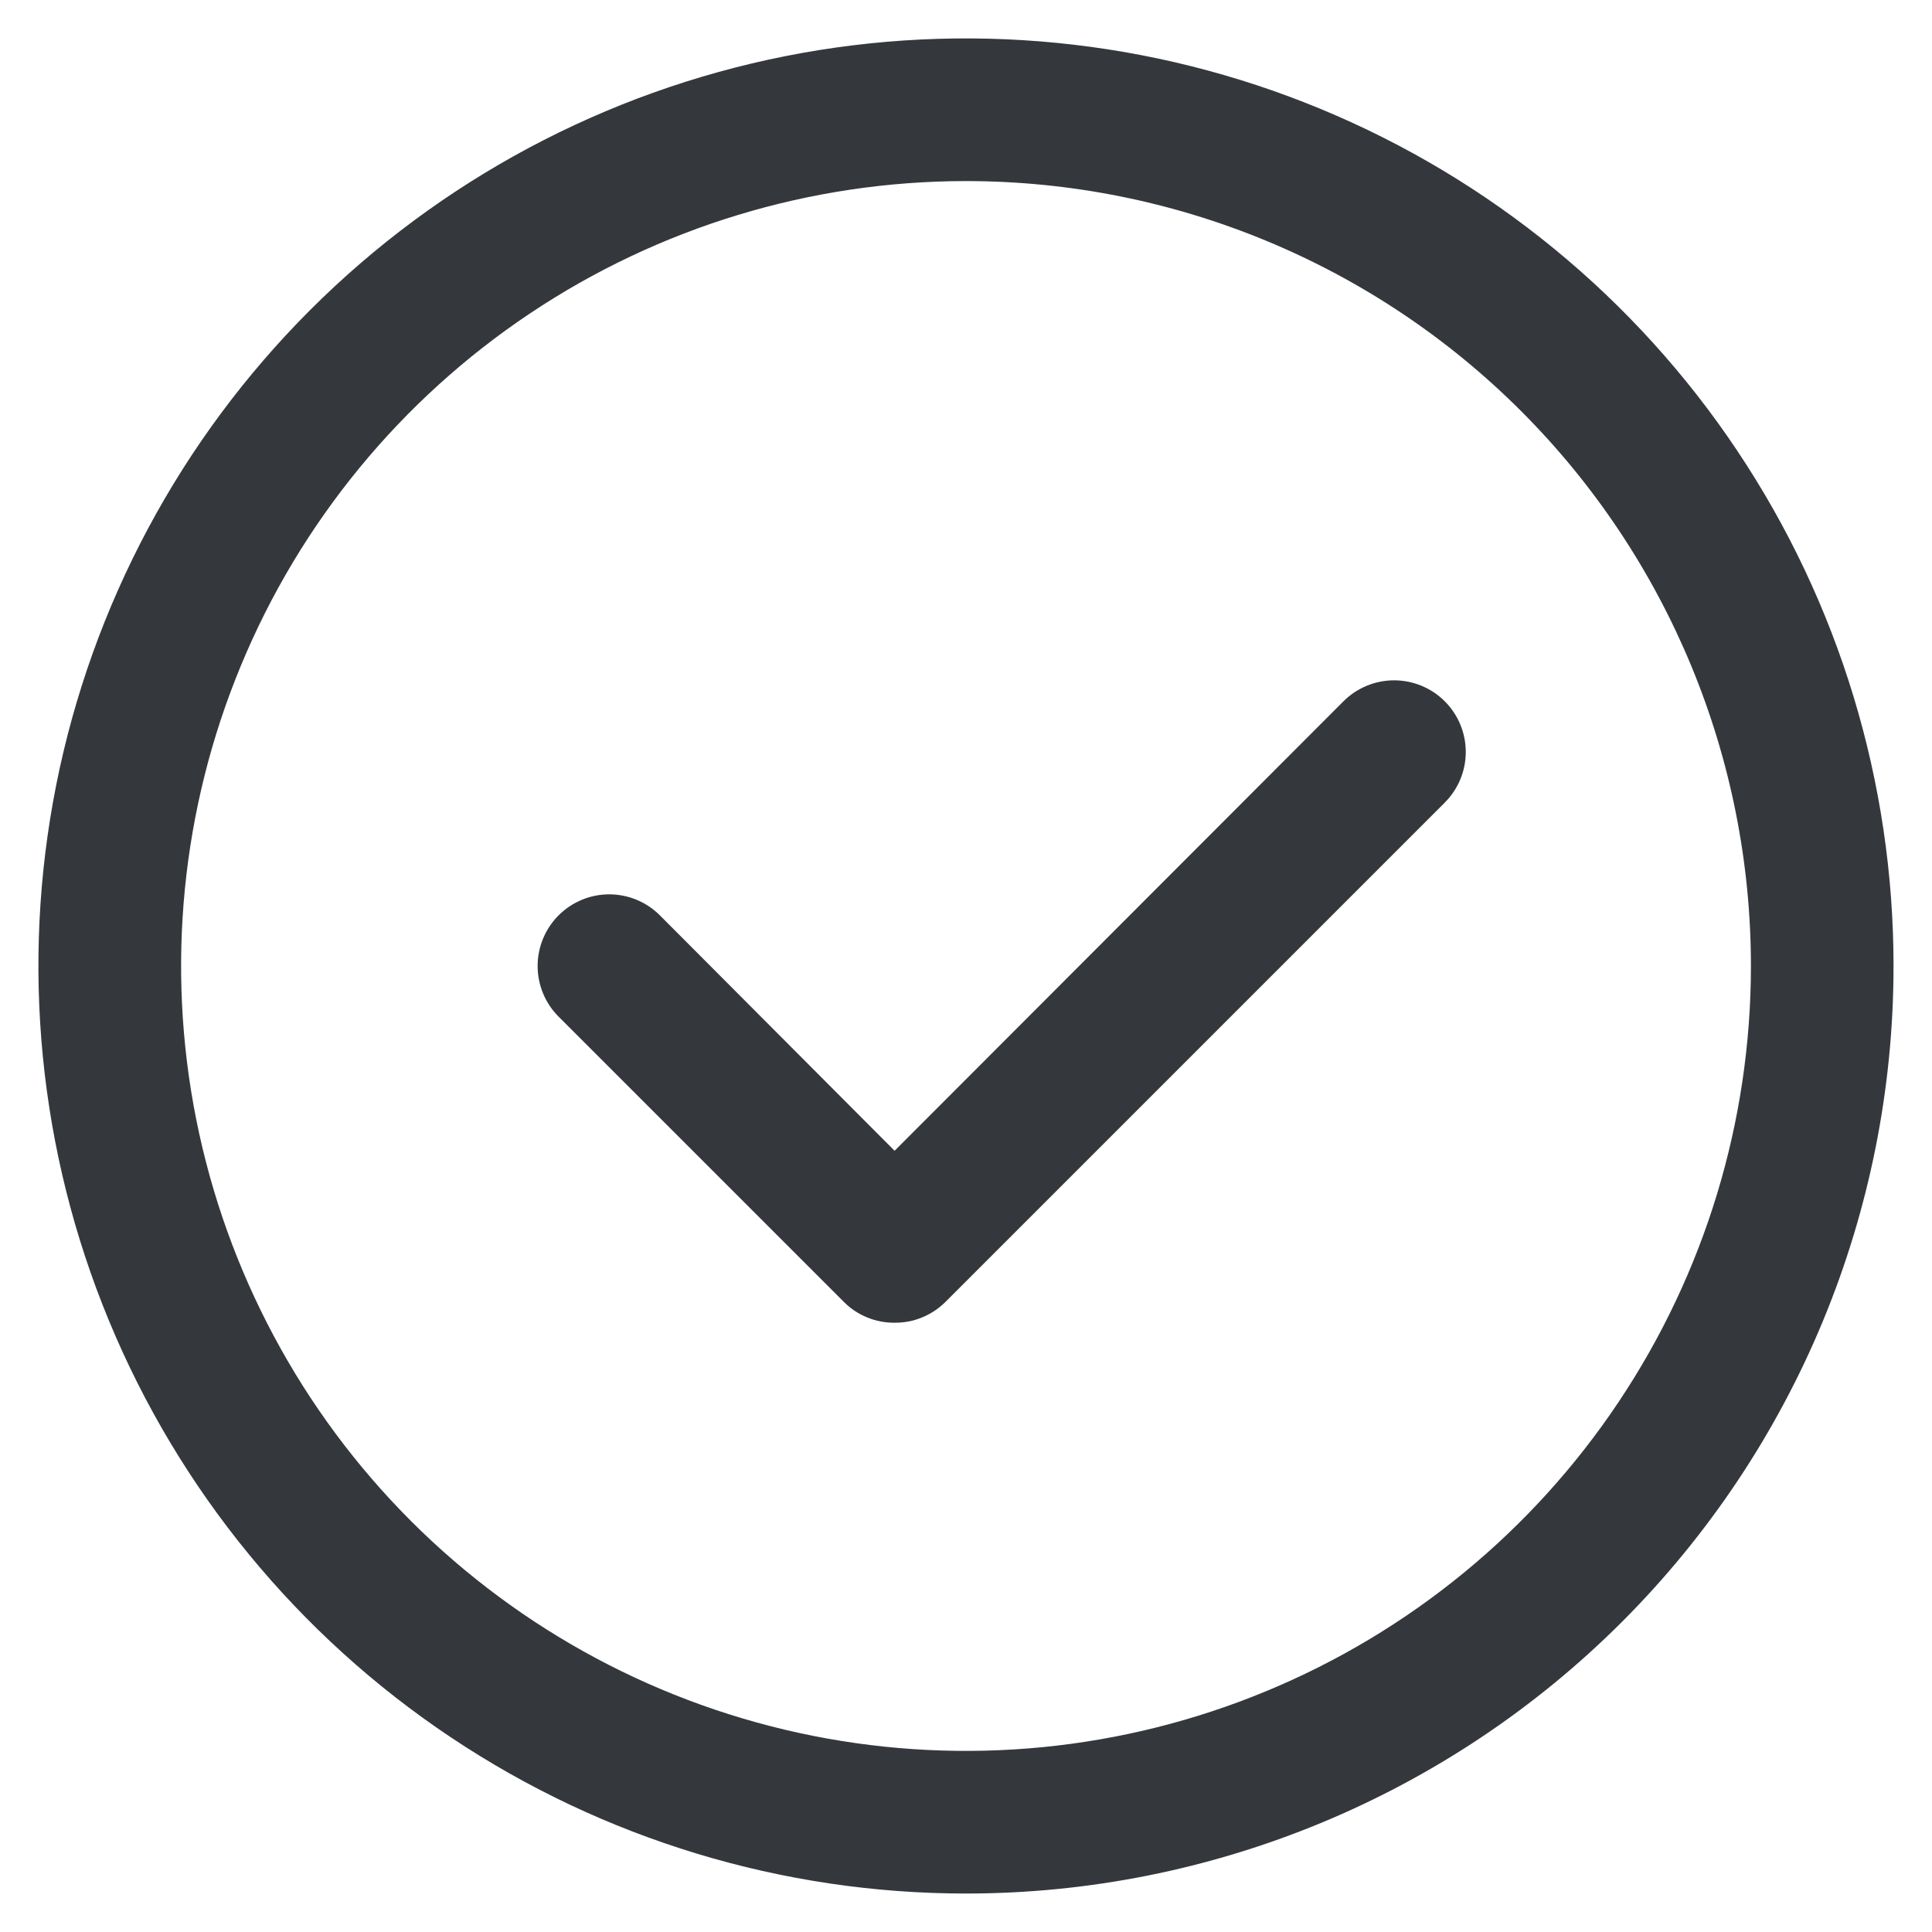 <svg width="22" height="22" viewBox="0 0 22 22" fill="none" xmlns="http://www.w3.org/2000/svg">
<path d="M10.187 15.062C10.081 15.063 9.974 15.043 9.875 15.002C9.776 14.962 9.686 14.902 9.611 14.827L6.361 11.577C6.208 11.424 6.122 11.216 6.122 11C6.122 10.784 6.208 10.576 6.361 10.423C6.514 10.27 6.721 10.184 6.937 10.184C7.154 10.184 7.361 10.27 7.514 10.423L10.187 13.104L15.298 7.986C15.451 7.833 15.659 7.747 15.875 7.747C16.091 7.747 16.299 7.833 16.452 7.986C16.605 8.139 16.691 8.346 16.691 8.563C16.691 8.779 16.605 8.986 16.452 9.139L10.764 14.827C10.688 14.902 10.598 14.962 10.499 15.002C10.4 15.043 10.294 15.063 10.187 15.062Z" fill="#34383D"/>
<path d="M11 21.562C8.911 21.562 6.869 20.943 5.132 19.782C3.395 18.622 2.041 16.972 1.242 15.042C0.442 13.112 0.233 10.988 0.64 8.939C1.048 6.89 2.054 5.008 3.531 3.531C5.008 2.054 6.89 1.048 8.939 0.64C10.988 0.233 13.112 0.442 15.042 1.242C16.972 2.041 18.622 3.395 19.782 5.132C20.943 6.869 21.562 8.911 21.562 11C21.562 13.801 20.45 16.488 18.469 18.469C16.488 20.45 13.801 21.562 11 21.562ZM11 2.062C9.232 2.062 7.504 2.587 6.035 3.569C4.565 4.551 3.419 5.947 2.743 7.58C2.066 9.213 1.889 11.01 2.234 12.744C2.579 14.477 3.43 16.07 4.68 17.32C5.93 18.57 7.523 19.421 9.256 19.766C10.99 20.111 12.787 19.934 14.42 19.257C16.053 18.581 17.449 17.435 18.431 15.965C19.413 14.496 19.938 12.768 19.938 11C19.938 8.63 18.996 6.356 17.32 4.68C15.644 3.004 13.37 2.062 11 2.062Z" fill="#34383D"/>
</svg>
